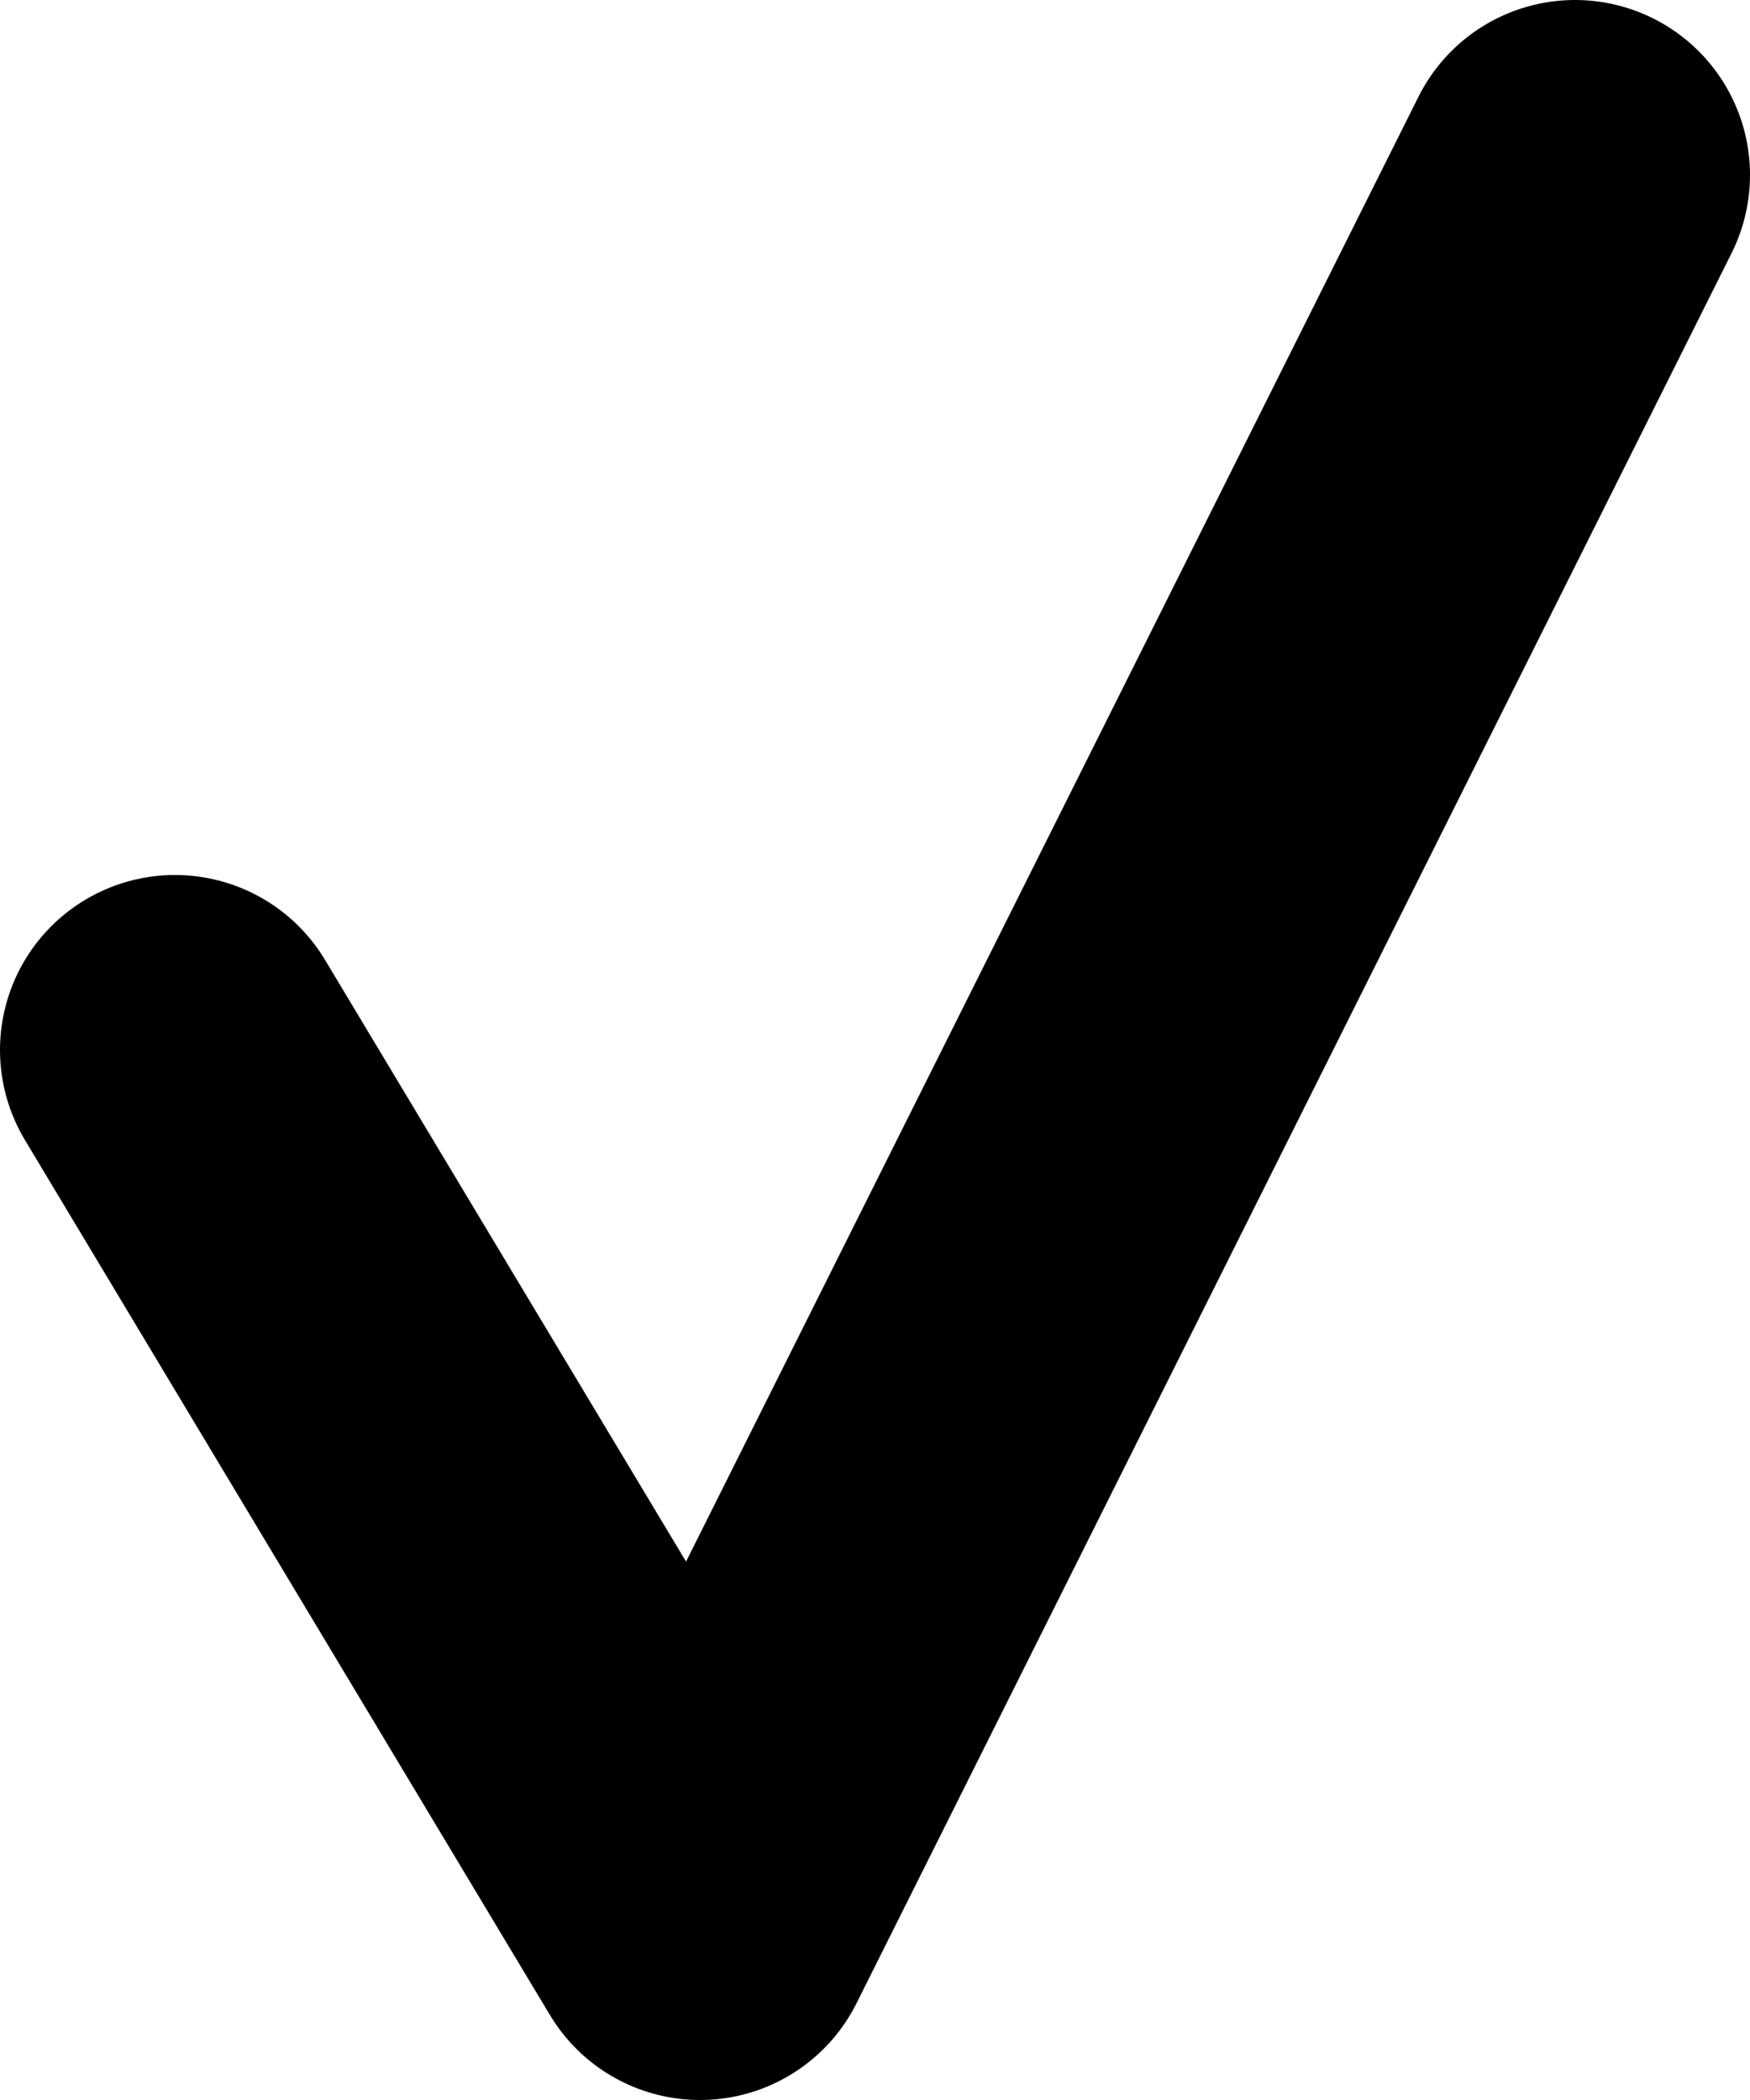 <svg width="10" height="12" viewBox="0 0 10 12" fill="none" xmlns="http://www.w3.org/2000/svg">
<path d="M1 6L4 11L9 1" stroke="#000" stroke-width="2" stroke-linecap="round" stroke-linejoin="round"/>
</svg>
